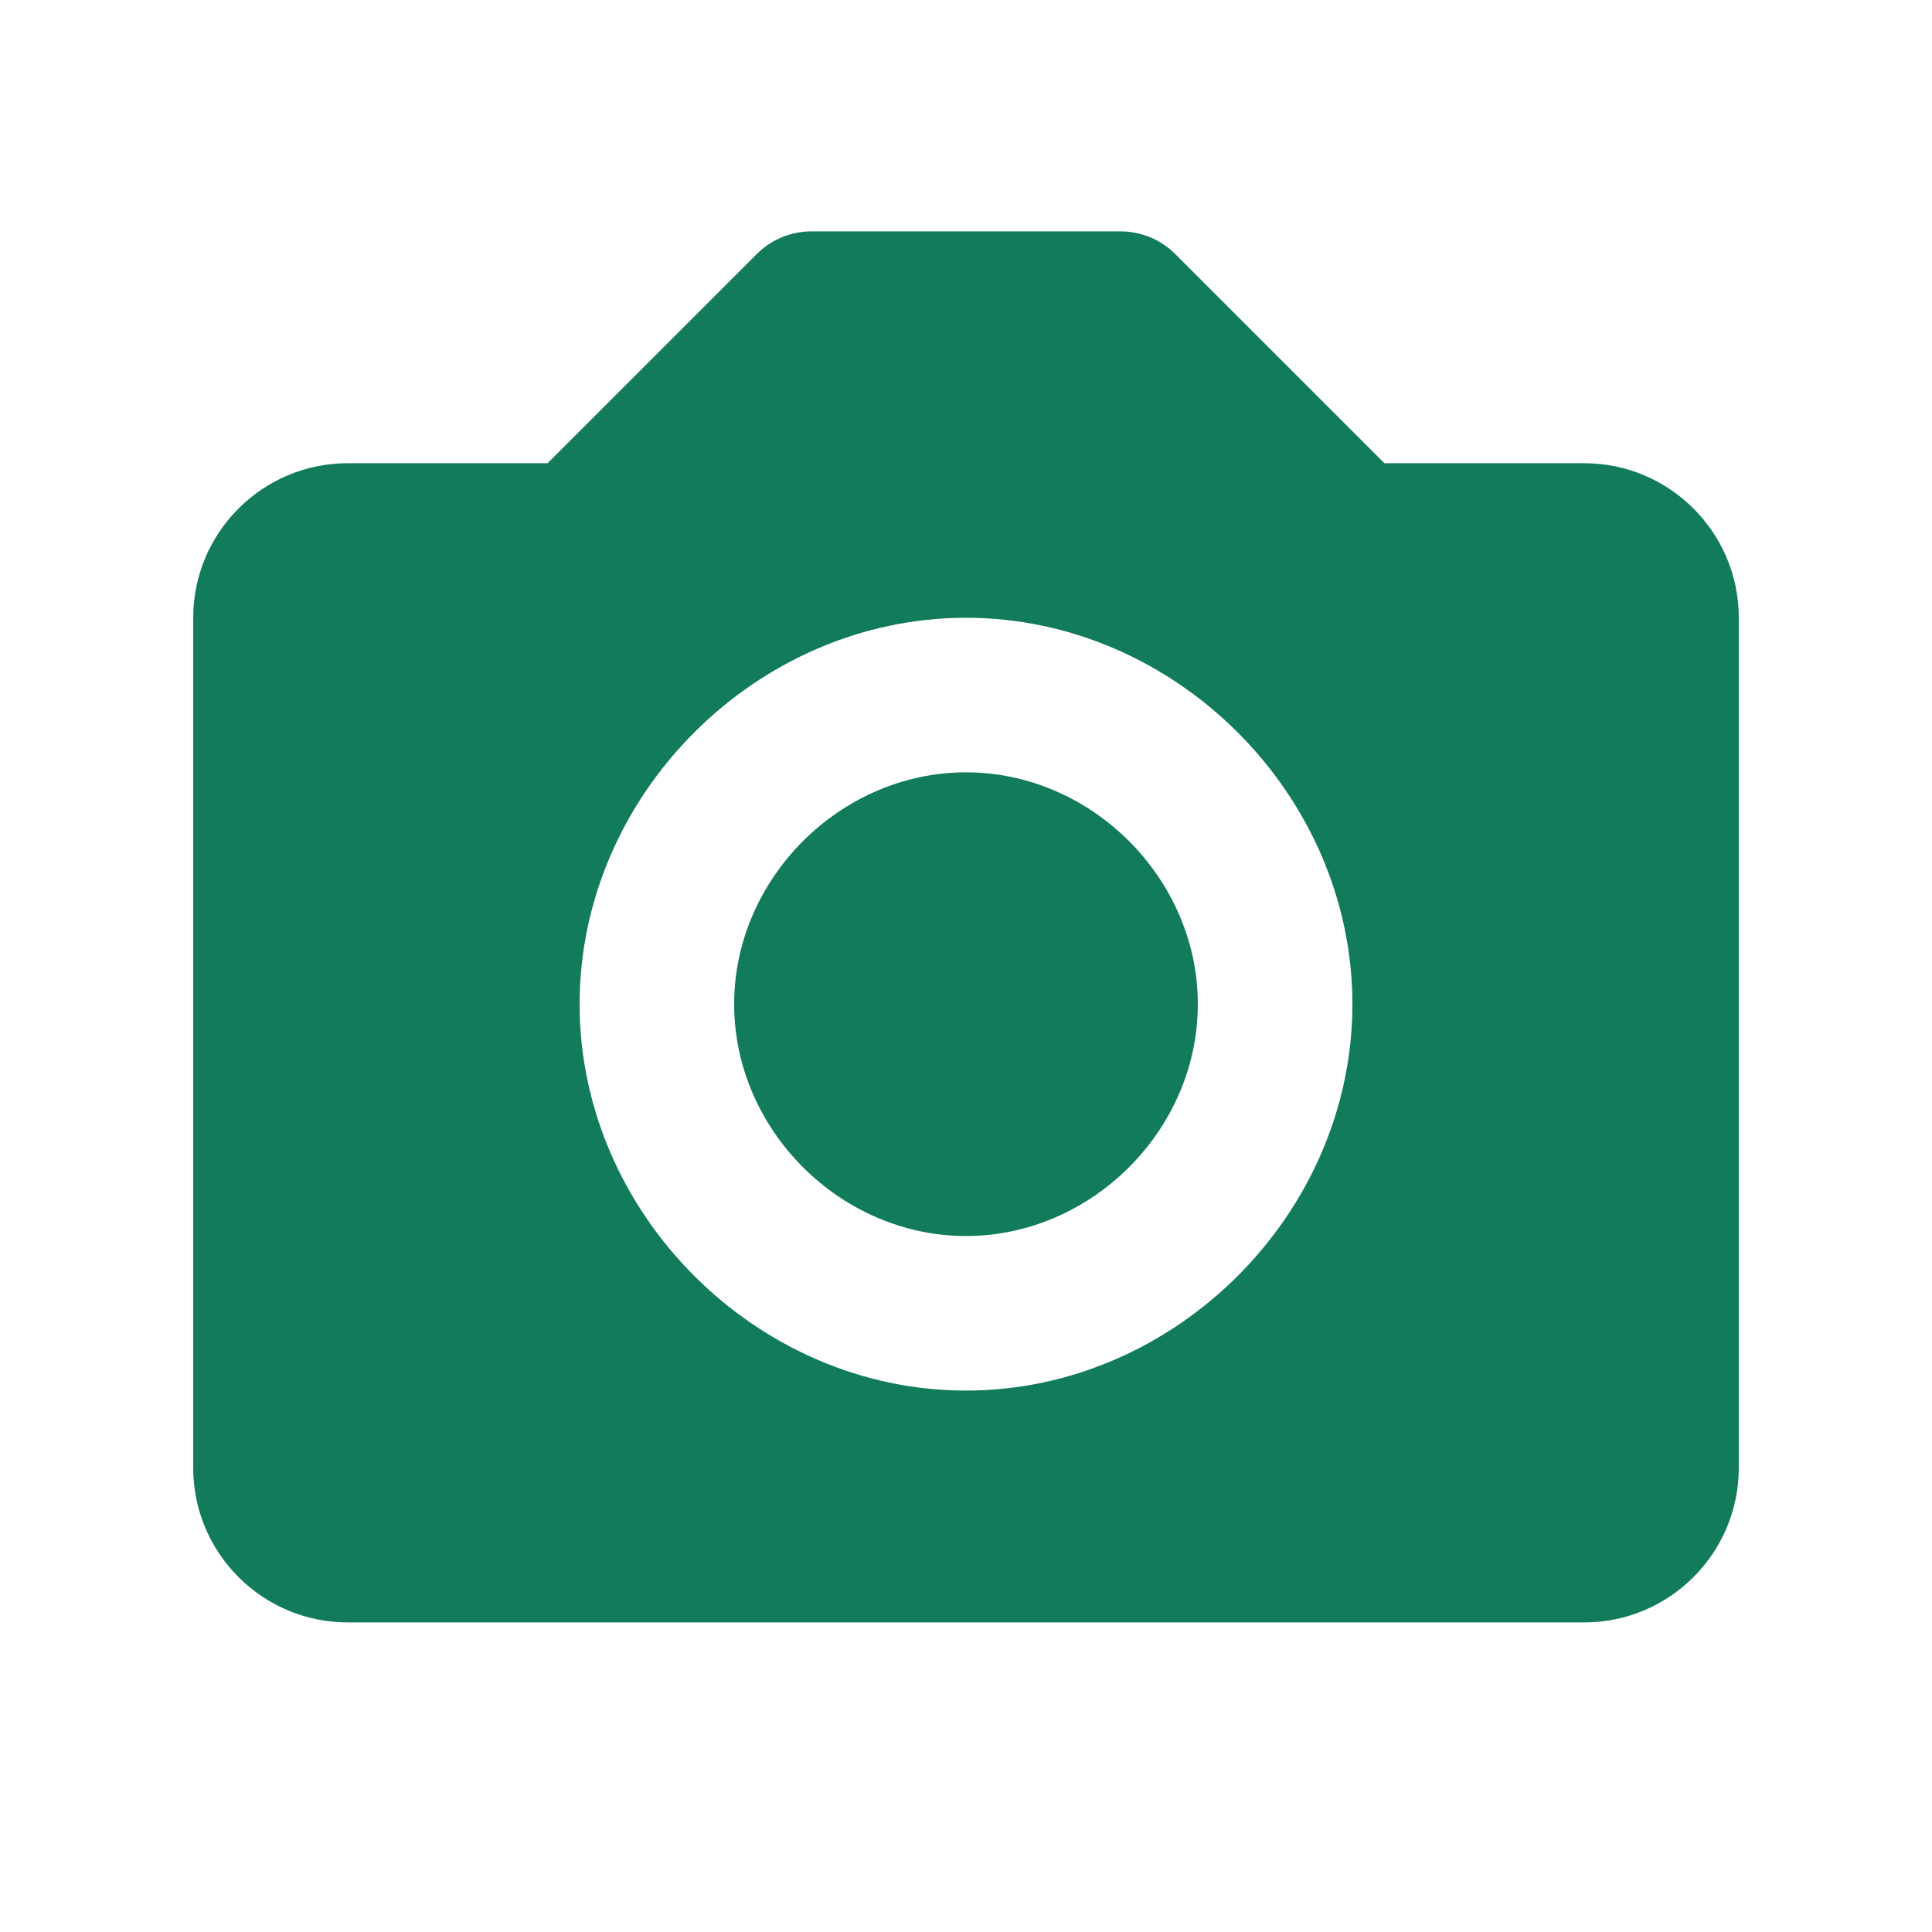 <svg width="25" height="25" viewBox="0 0 25 25" fill="none" xmlns="http://www.w3.org/2000/svg">
<path d="M12.5 9.994C10.874 9.994 9.5 11.368 9.5 12.994C9.5 14.62 10.874 15.994 12.5 15.994C14.126 15.994 15.5 14.62 15.5 12.994C15.5 11.368 14.126 9.994 12.5 9.994Z" fill="#117B5B"/>
<path d="M20.5 5.994H17.914L15.207 3.287C15.114 3.194 15.004 3.12 14.883 3.07C14.761 3.02 14.631 2.994 14.5 2.994H10.5C10.369 2.994 10.239 3.02 10.117 3.07C9.996 3.12 9.886 3.194 9.793 3.287L7.086 5.994H4.5C3.397 5.994 2.5 6.891 2.5 7.994V18.994C2.5 20.097 3.397 20.994 4.5 20.994H20.5C21.603 20.994 22.5 20.097 22.5 18.994V7.994C22.5 6.891 21.603 5.994 20.5 5.994ZM12.5 17.994C9.79 17.994 7.5 15.704 7.5 12.994C7.5 10.284 9.79 7.994 12.5 7.994C15.21 7.994 17.5 10.284 17.5 12.994C17.5 15.704 15.21 17.994 12.5 17.994Z" fill="#117B5B"/>
</svg>
